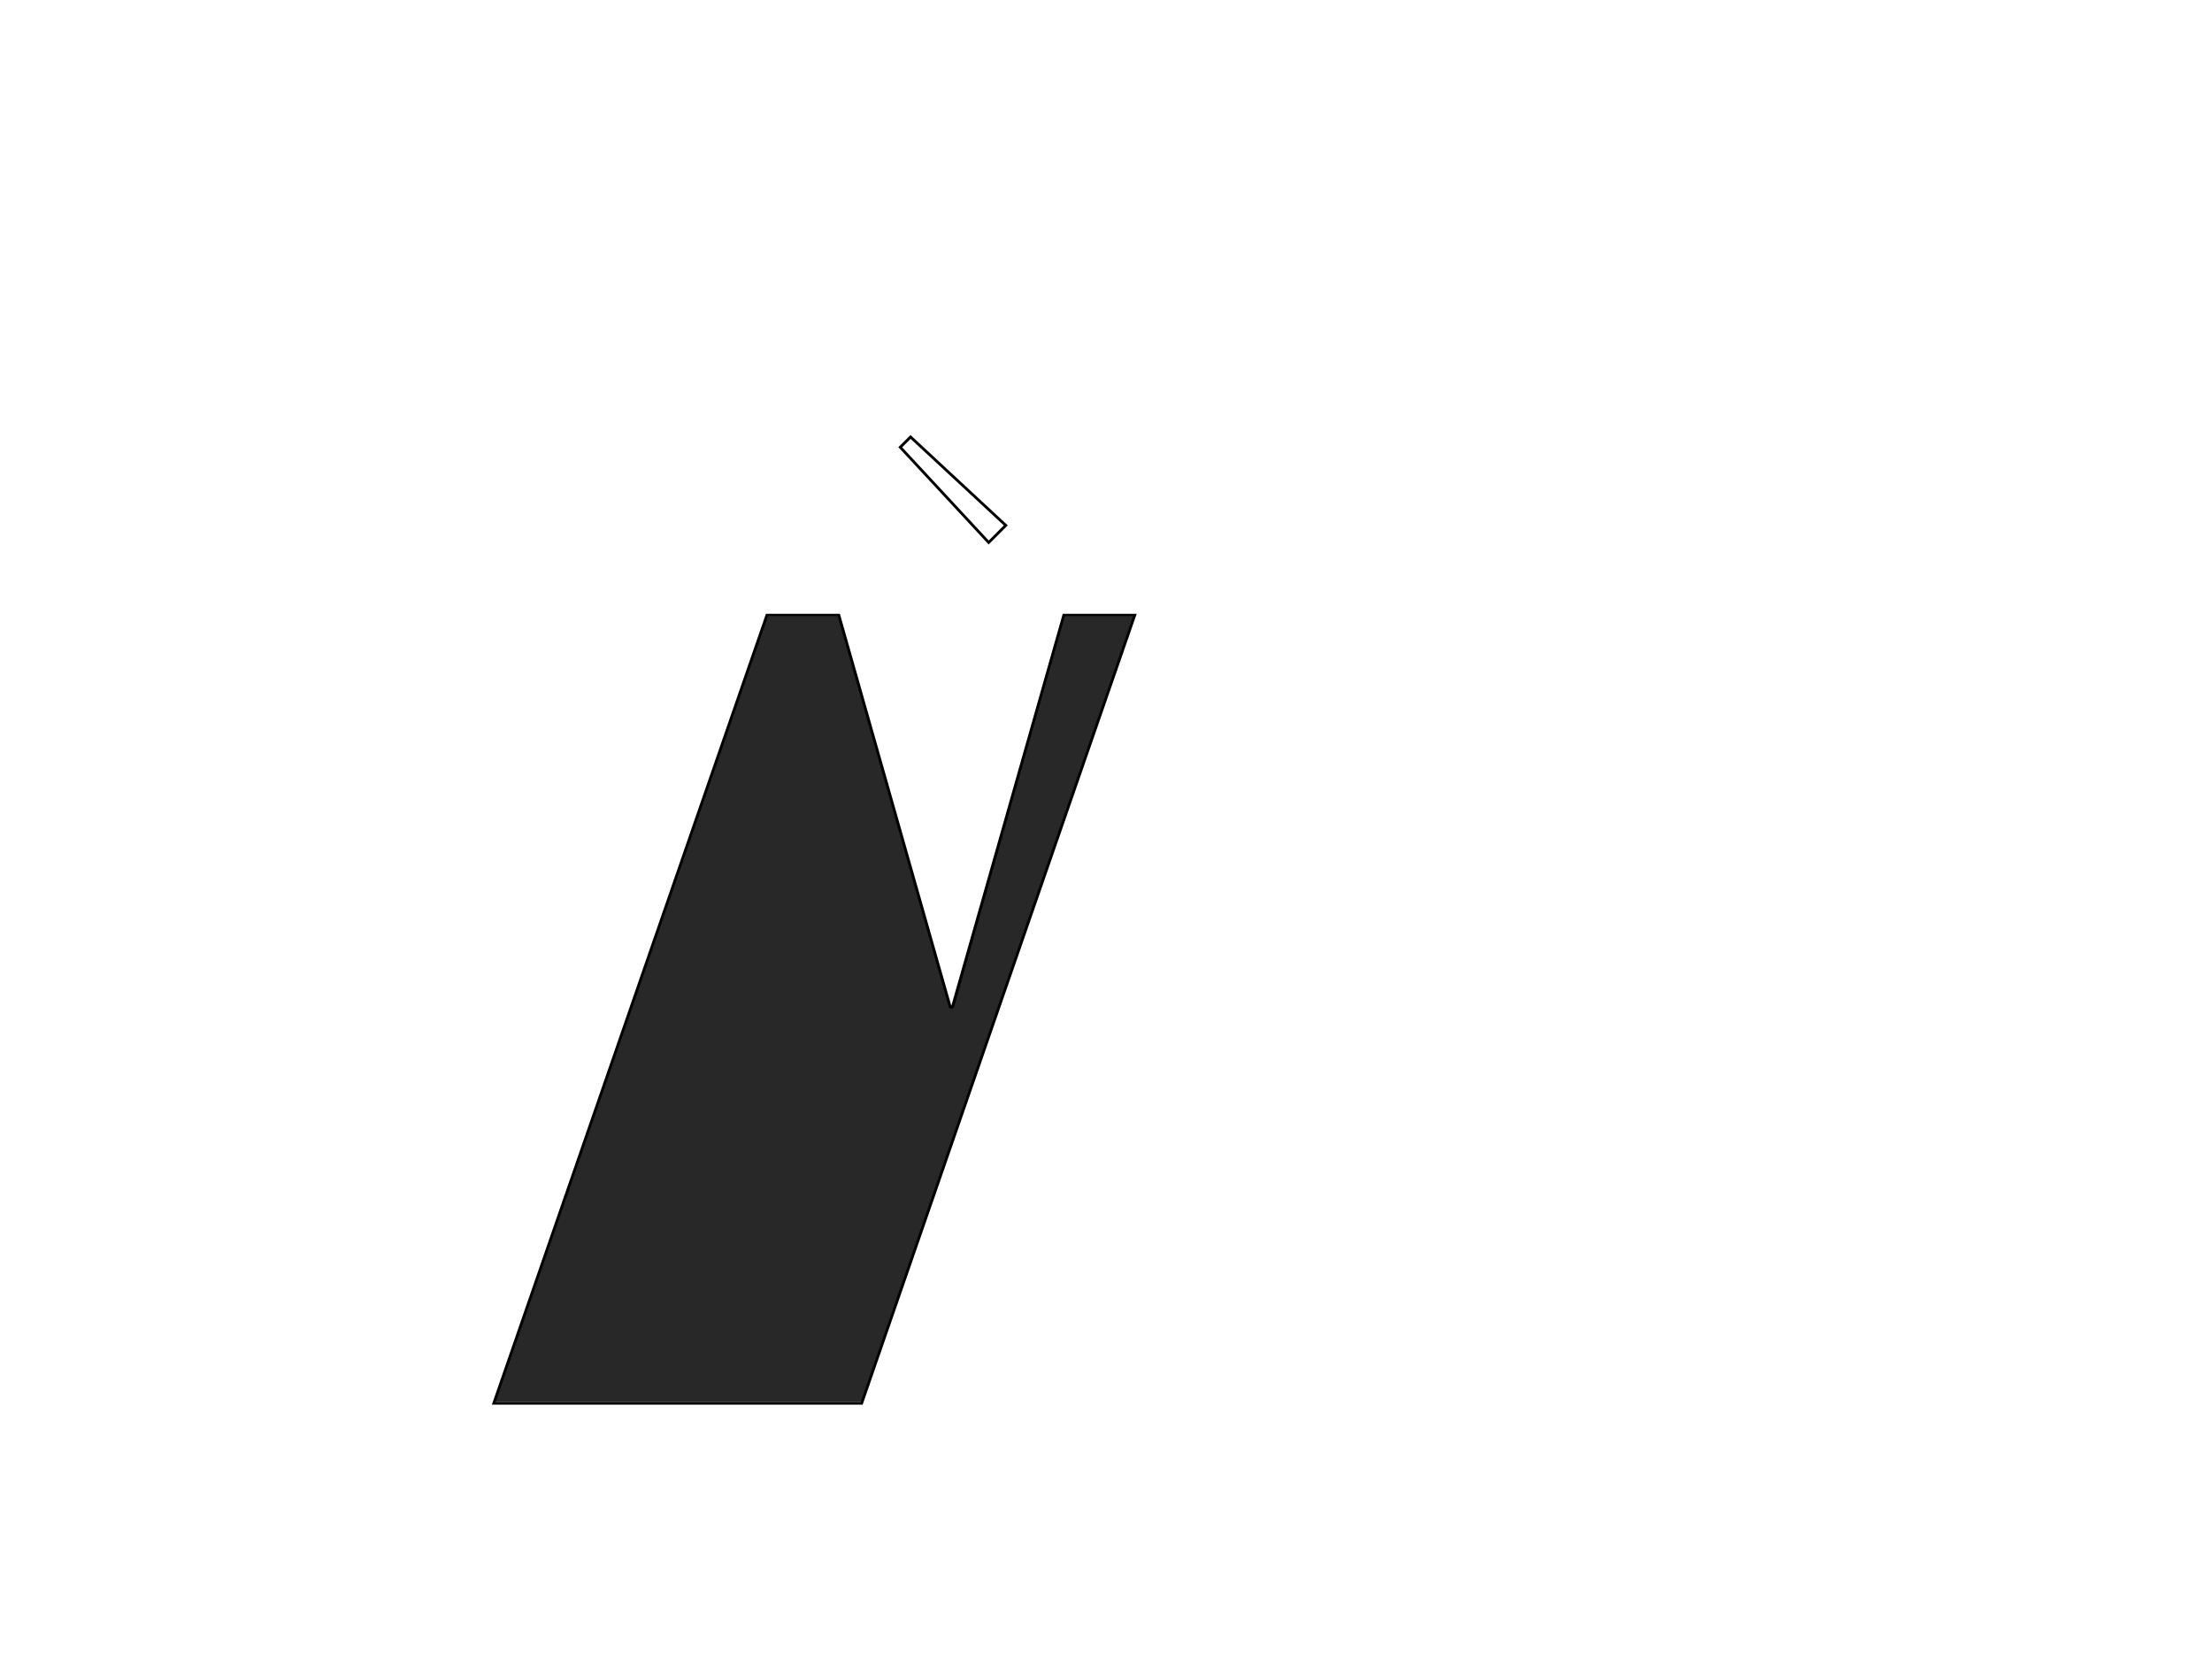 <svg id="Layer_1" data-name="Layer 1" xmlns="http://www.w3.org/2000/svg" viewBox="0 0 800 600"><defs><style>.cls-1{fill:none;stroke:#000;stroke-miterlimit:10;}.cls-2{fill:#282828;}</style></defs><title>Artboard 1</title><polygon class="cls-1" points="363.76 190.01 357.57 196.2 325.59 161.75 329.31 158.03 363.76 190.01"/><path class="cls-2" d="M178.59,507l98.76-284h26l40.19,141.17c.06.21.26.26.48.26s.42,0,.48-.21L384.72,223h25.68L311.64,507Z"/><path d="M409.7,223,311.29,507h-132l98.42-284H303l40.08,141.06a1,1,0,0,0,1,.75,1,1,0,0,0,1-.76L385.1,223H410m1.11-1H384.35L344.06,363.74,303.77,222H277L177.89,508H312l99.11-286Z"/></svg>